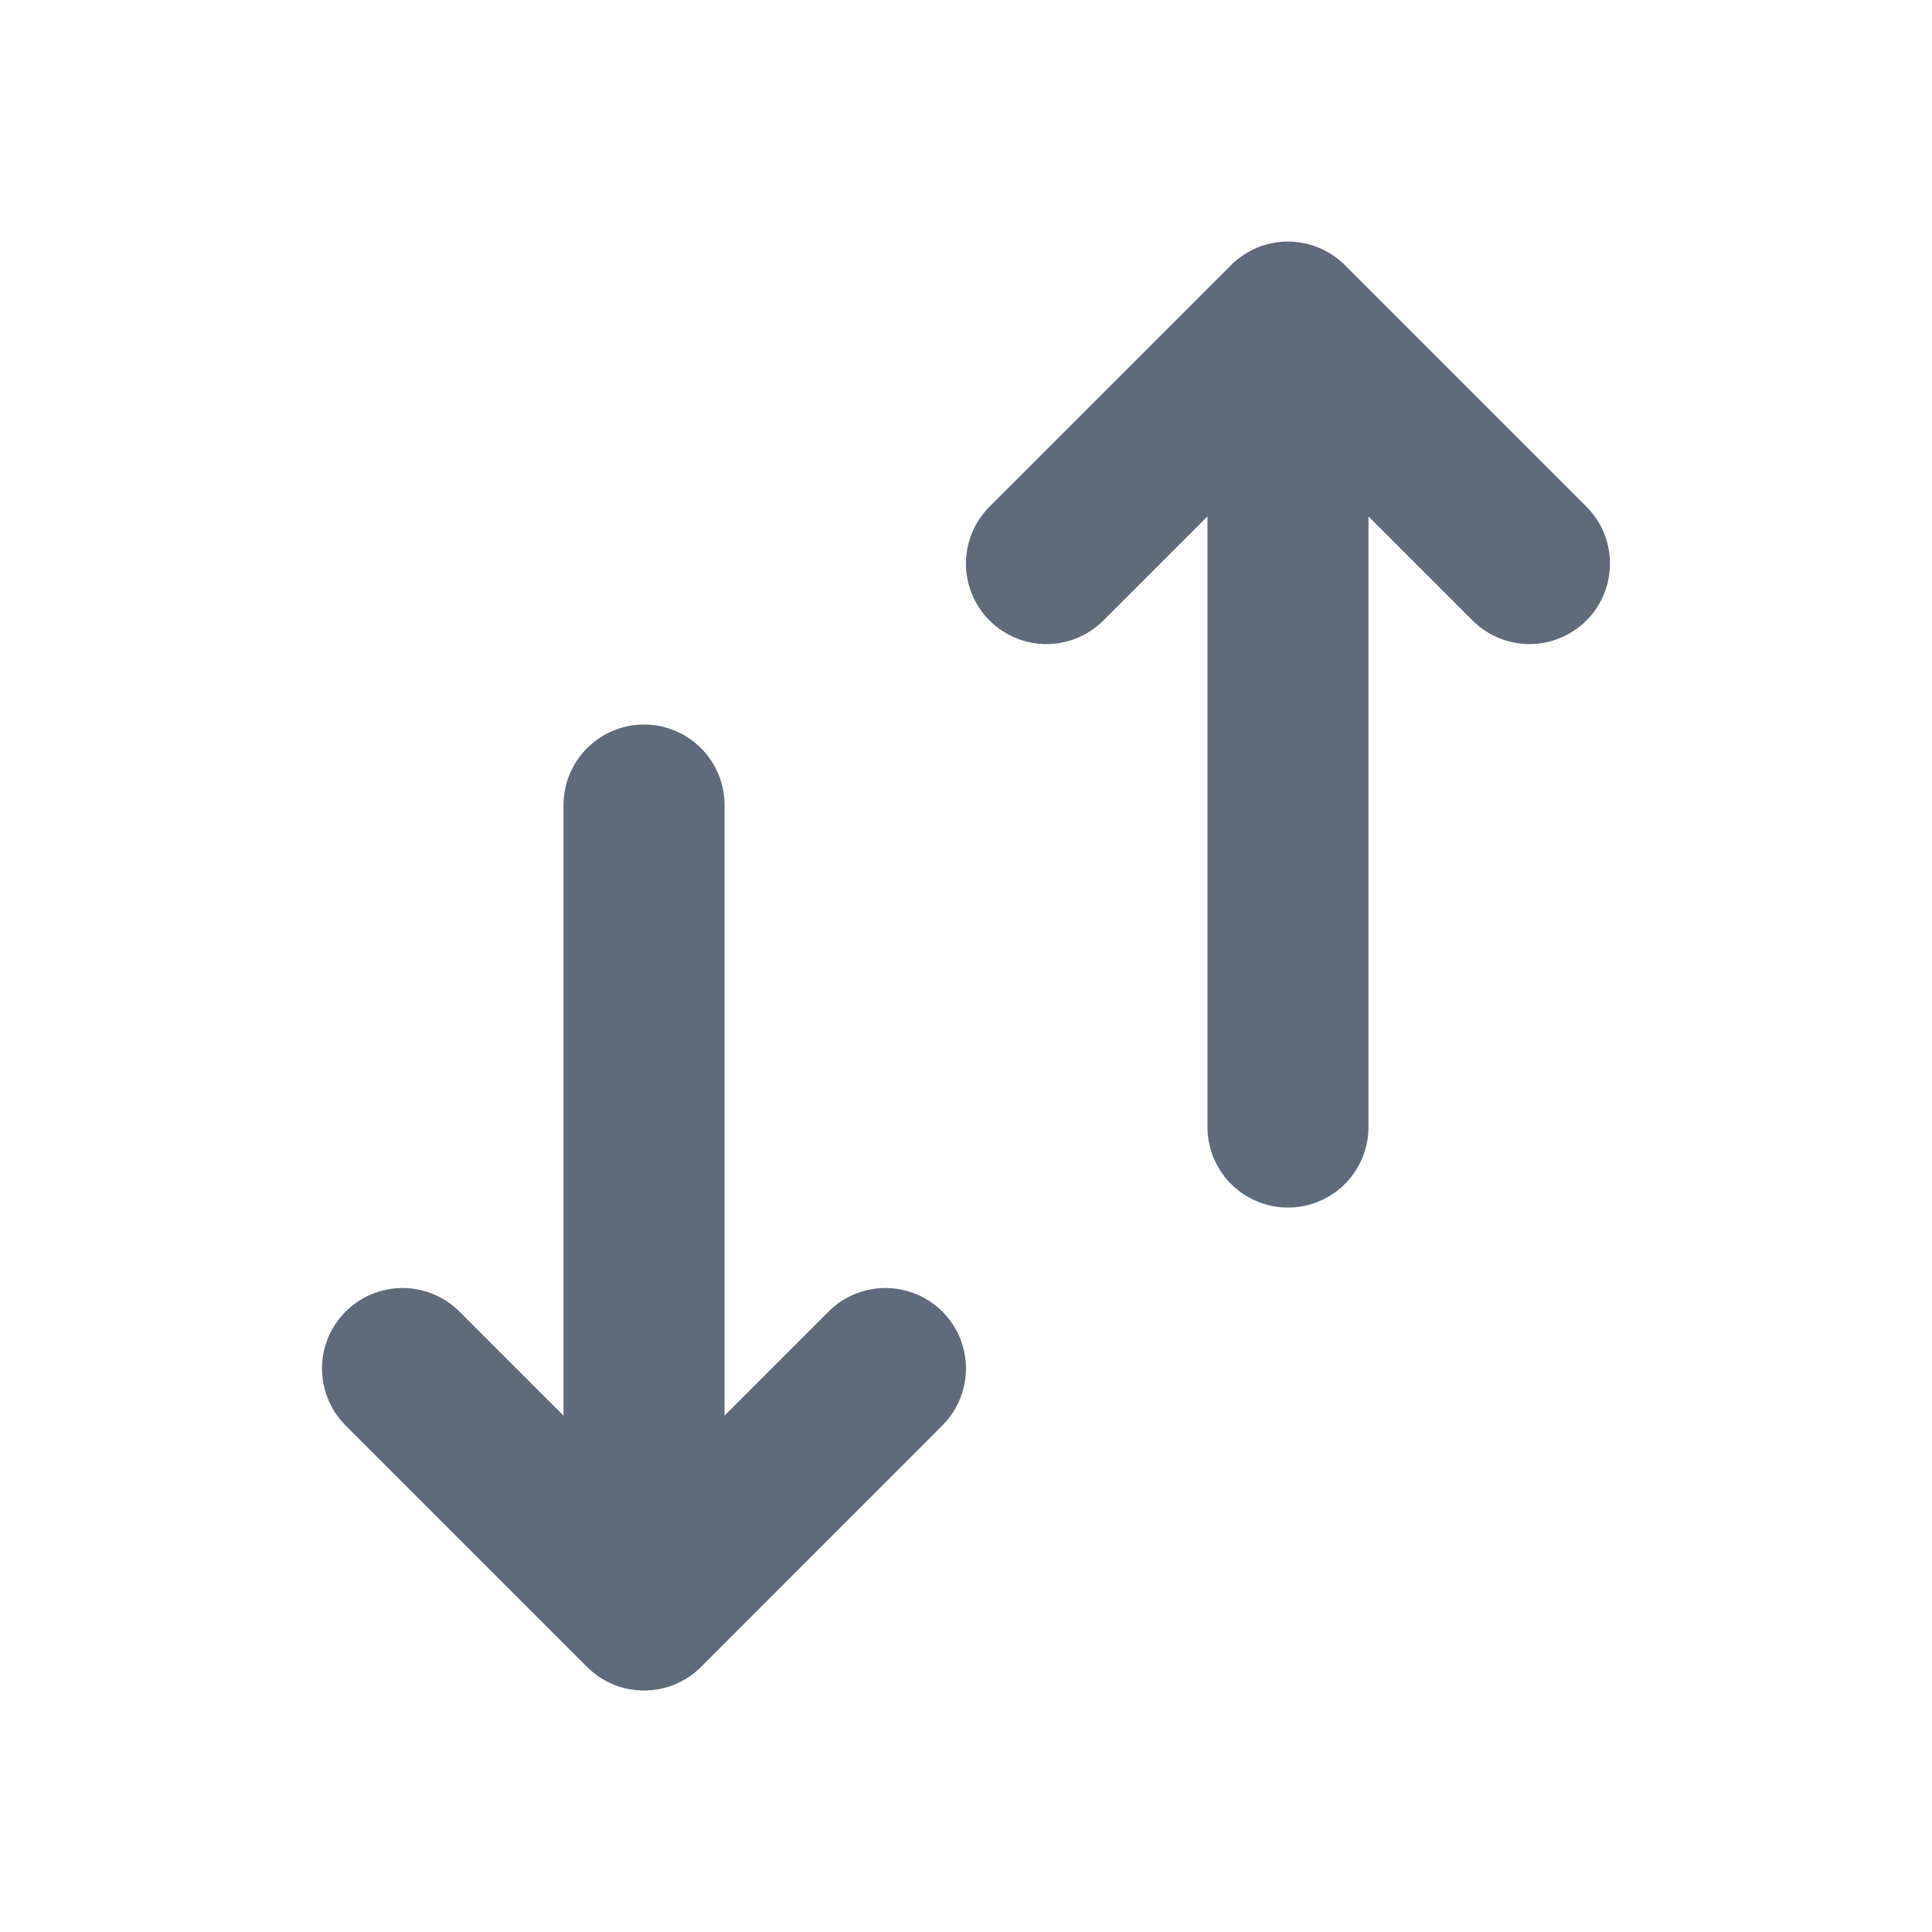 <svg width="20" height="20" viewBox="0 0 20 20" fill="none" xmlns="http://www.w3.org/2000/svg">
<path d="M6.667 16.667V8.334M6.667 16.667L4.167 14.167M6.667 16.667L9.166 14.167M13.333 3.334V11.667M13.333 3.334L15.833 5.834M13.333 3.334L10.833 5.834" stroke="#5F6B7A" stroke-width="1.667" stroke-linecap="round" stroke-linejoin="round"/>
</svg>
